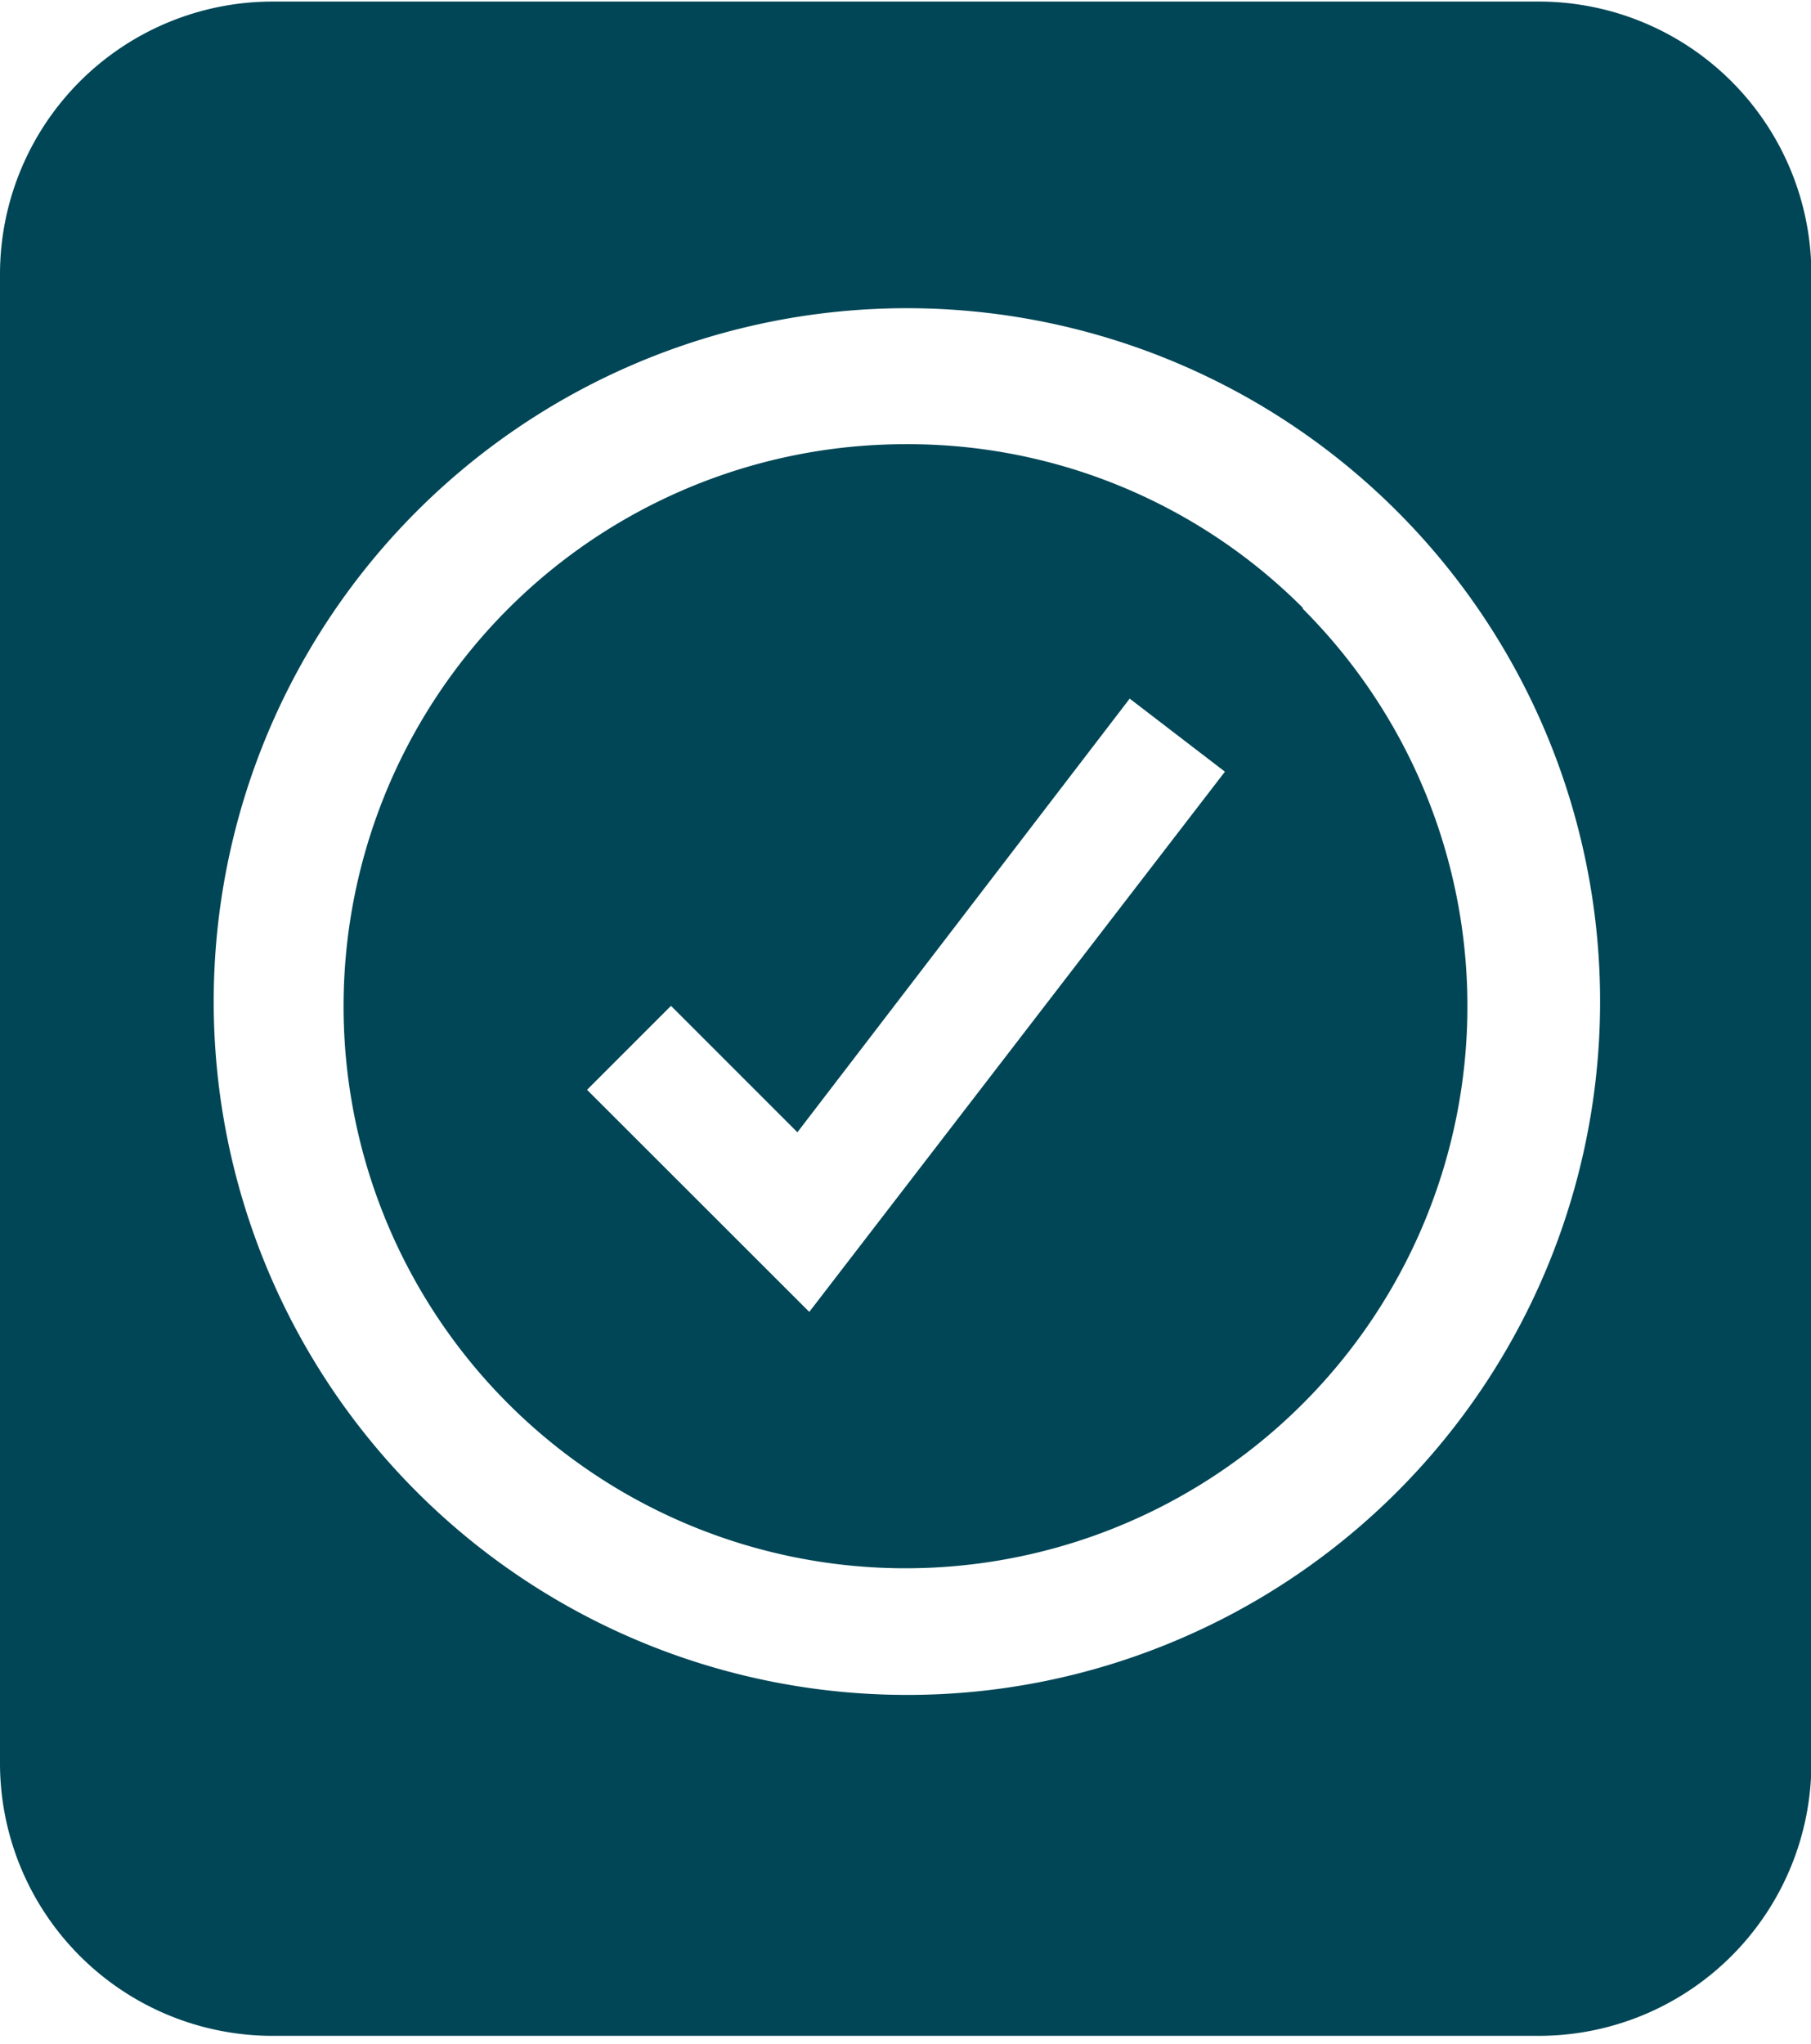 <svg xmlns="http://www.w3.org/2000/svg" viewBox="0 0 92.98 104.93"><defs><style>.cls-1{fill:#004656;}</style></defs><g id="_1" data-name="1"><path class="cls-1" d="M79,104.5H14a14,14,0,0,1-14-14V14.08a14,14,0,0,1,14-14H79a14,14,0,0,1,14,14V90.53A14,14,0,0,1,79,104.5ZM60.28,84.25A35.59,35.59,0,1,0,46.49,87,35.41,35.41,0,0,0,60.28,84.25Zm6.61-53a28.85,28.85,0,1,1-20.4-8.45A28.65,28.65,0,0,1,66.89,31.2Zm-4,8.36L58,35.86,40.94,58.12l-6.49-6.49-4.31,4.31,11.41,11.4Z"/></g></svg>